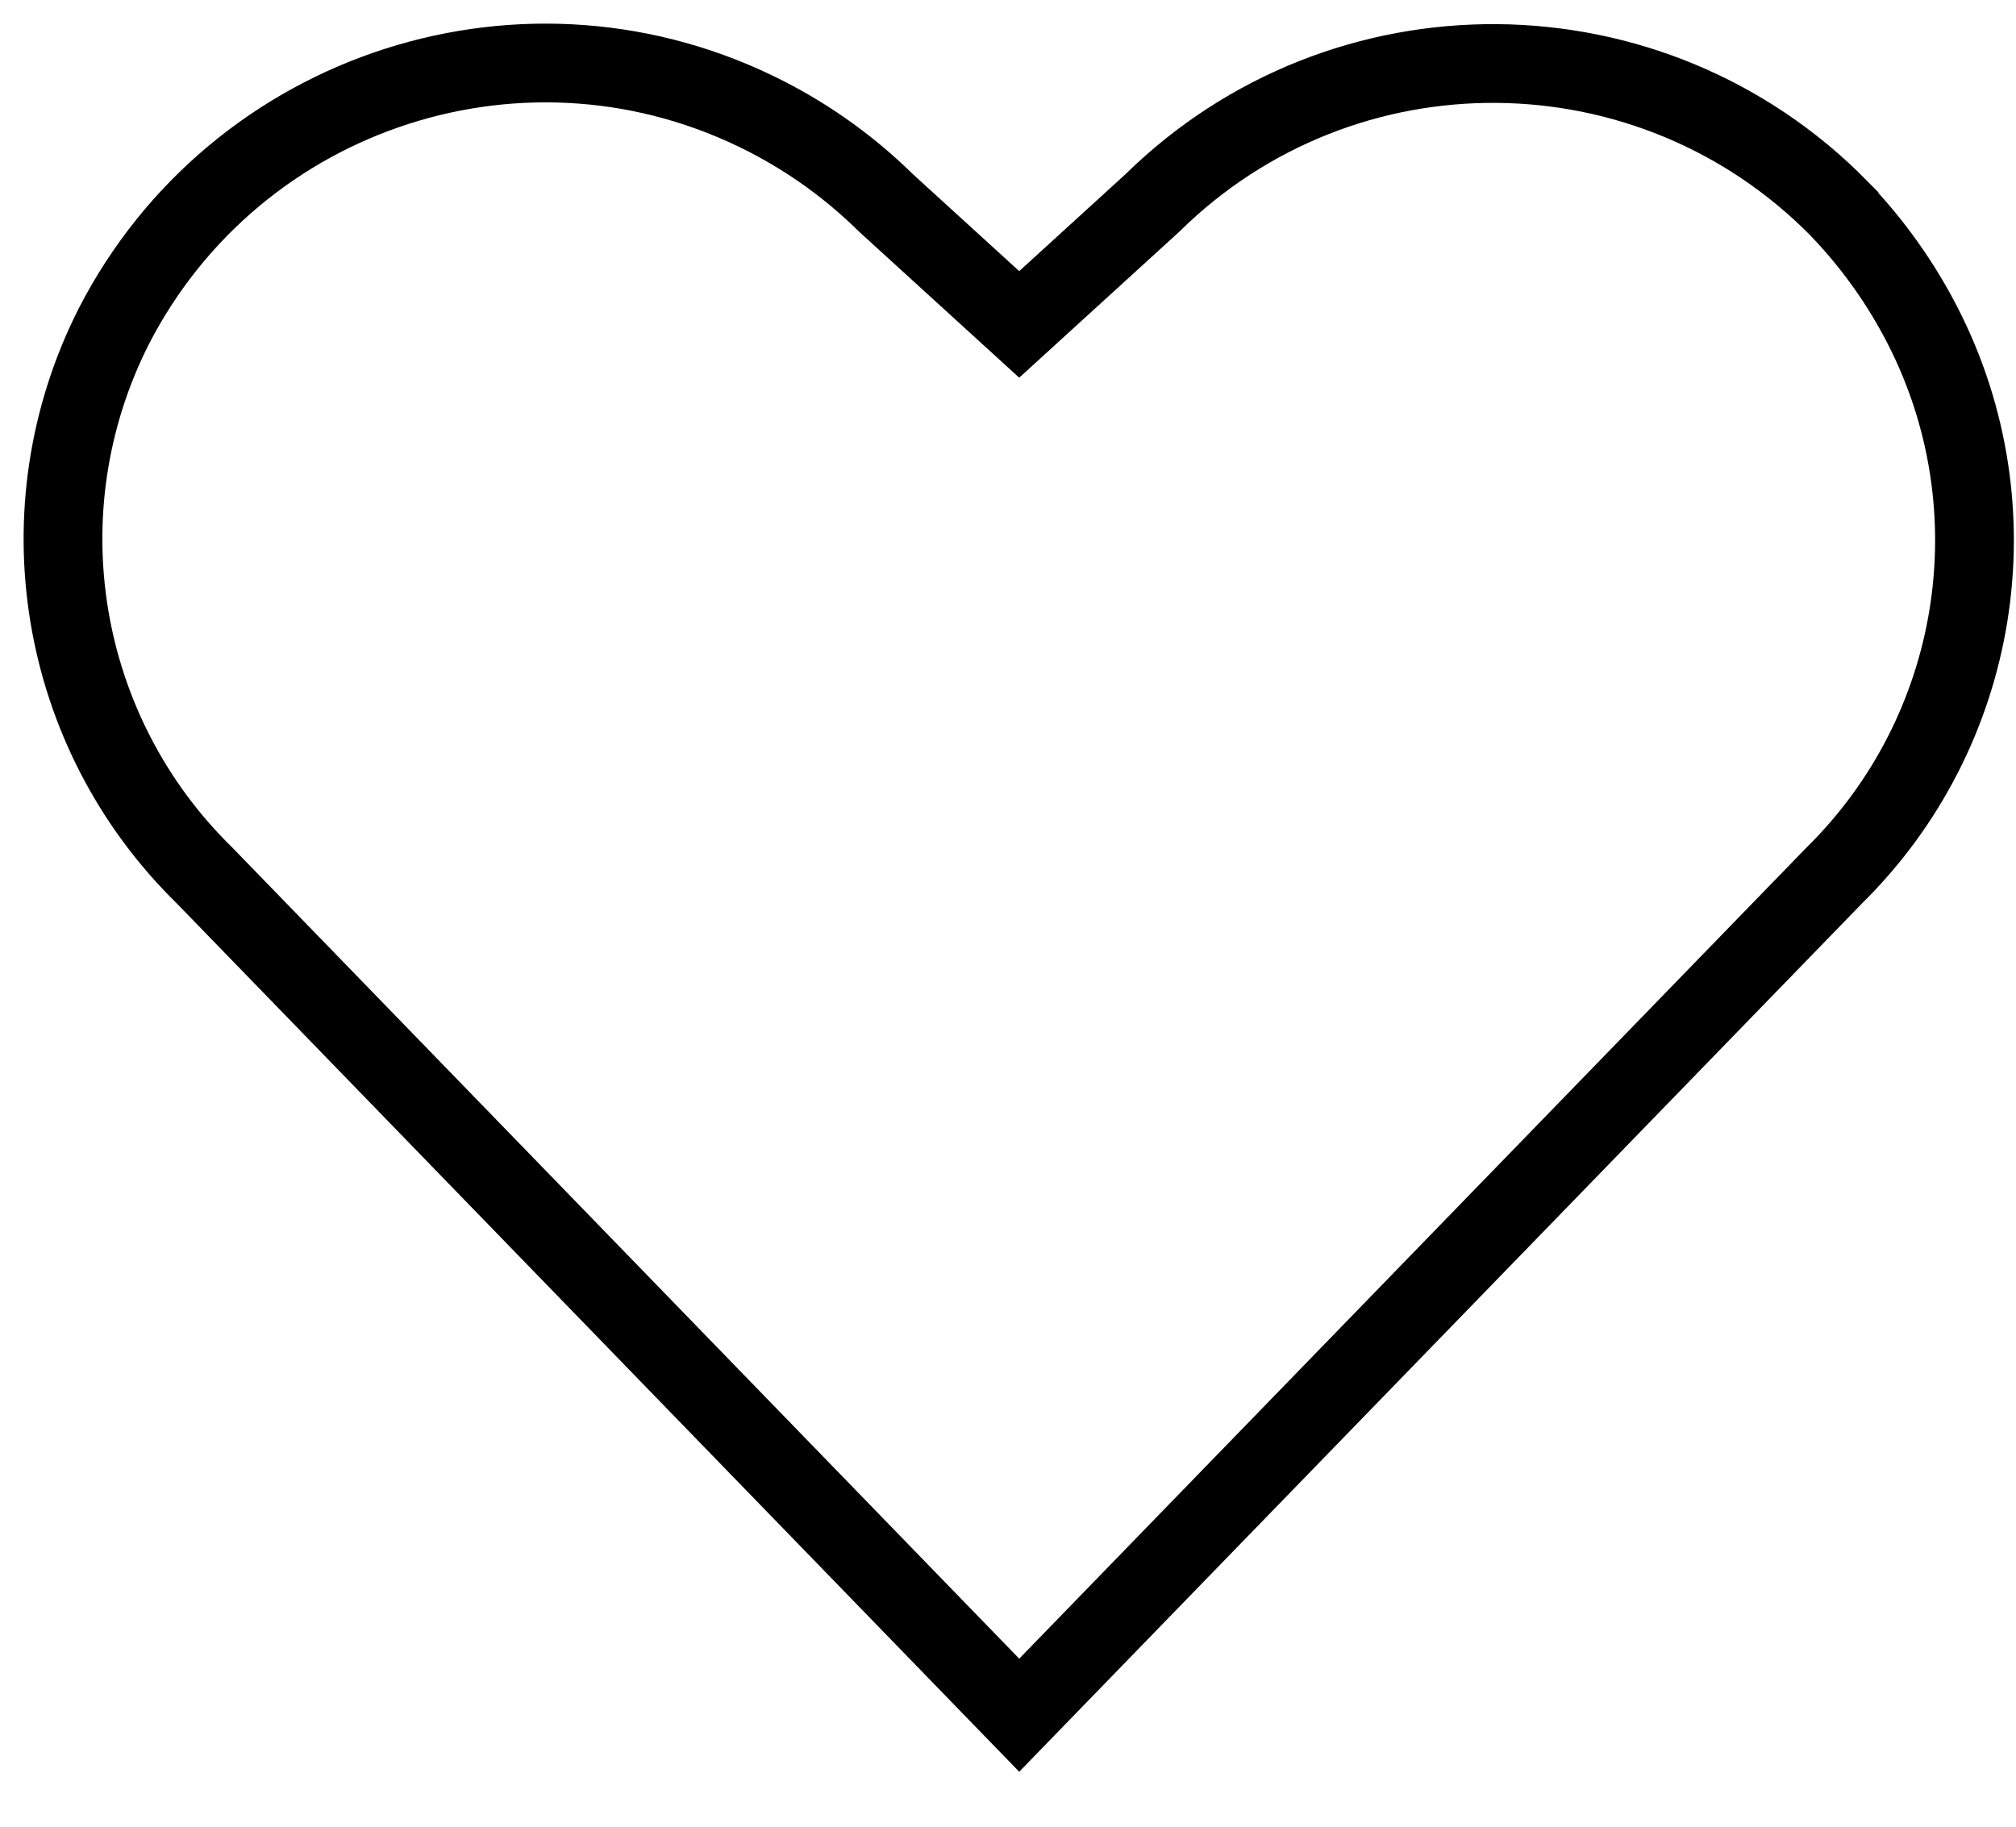 <?xml version="1.0" encoding="UTF-8"?>
<svg width="32px" height="29px" viewBox="0 0 32 29" version="1.1" xmlns="http://www.w3.org/2000/svg" xmlns:xlink="http://www.w3.org/1999/xlink">
    <!-- Generator: Sketch 59.1 (86144) - https://sketch.com -->
    <title>Stroke 1@1x</title>
    <desc>Created with Sketch.</desc>
    <g id="Page-1" stroke="none" stroke-width="1" fill="none" fill-rule="evenodd" stroke-linecap="square">
        <g id="Acr1736511373194243240783" stroke="#000000" stroke-width="1.25">
            <path d="M16.178,27.23 L3.245,13.897 C0.916,11.617 0.334,8.091 1.805,5.183 C3.748,1.401 8.39,-0.091 12.172,1.853 C12.869,2.211 13.507,2.673 14.065,3.223 L16.178,5.15 L18.291,3.223 C21.324,0.237 26.204,0.275 29.19,3.308 C29.19,3.309 29.191,3.31 29.191,3.31 C29.725,3.865 30.175,4.497 30.525,5.183 C32.006,8.087 31.434,11.616 29.111,13.903 L16.178,27.23 Z" id="Stroke-1"></path>
        </g>
    </g>
</svg>